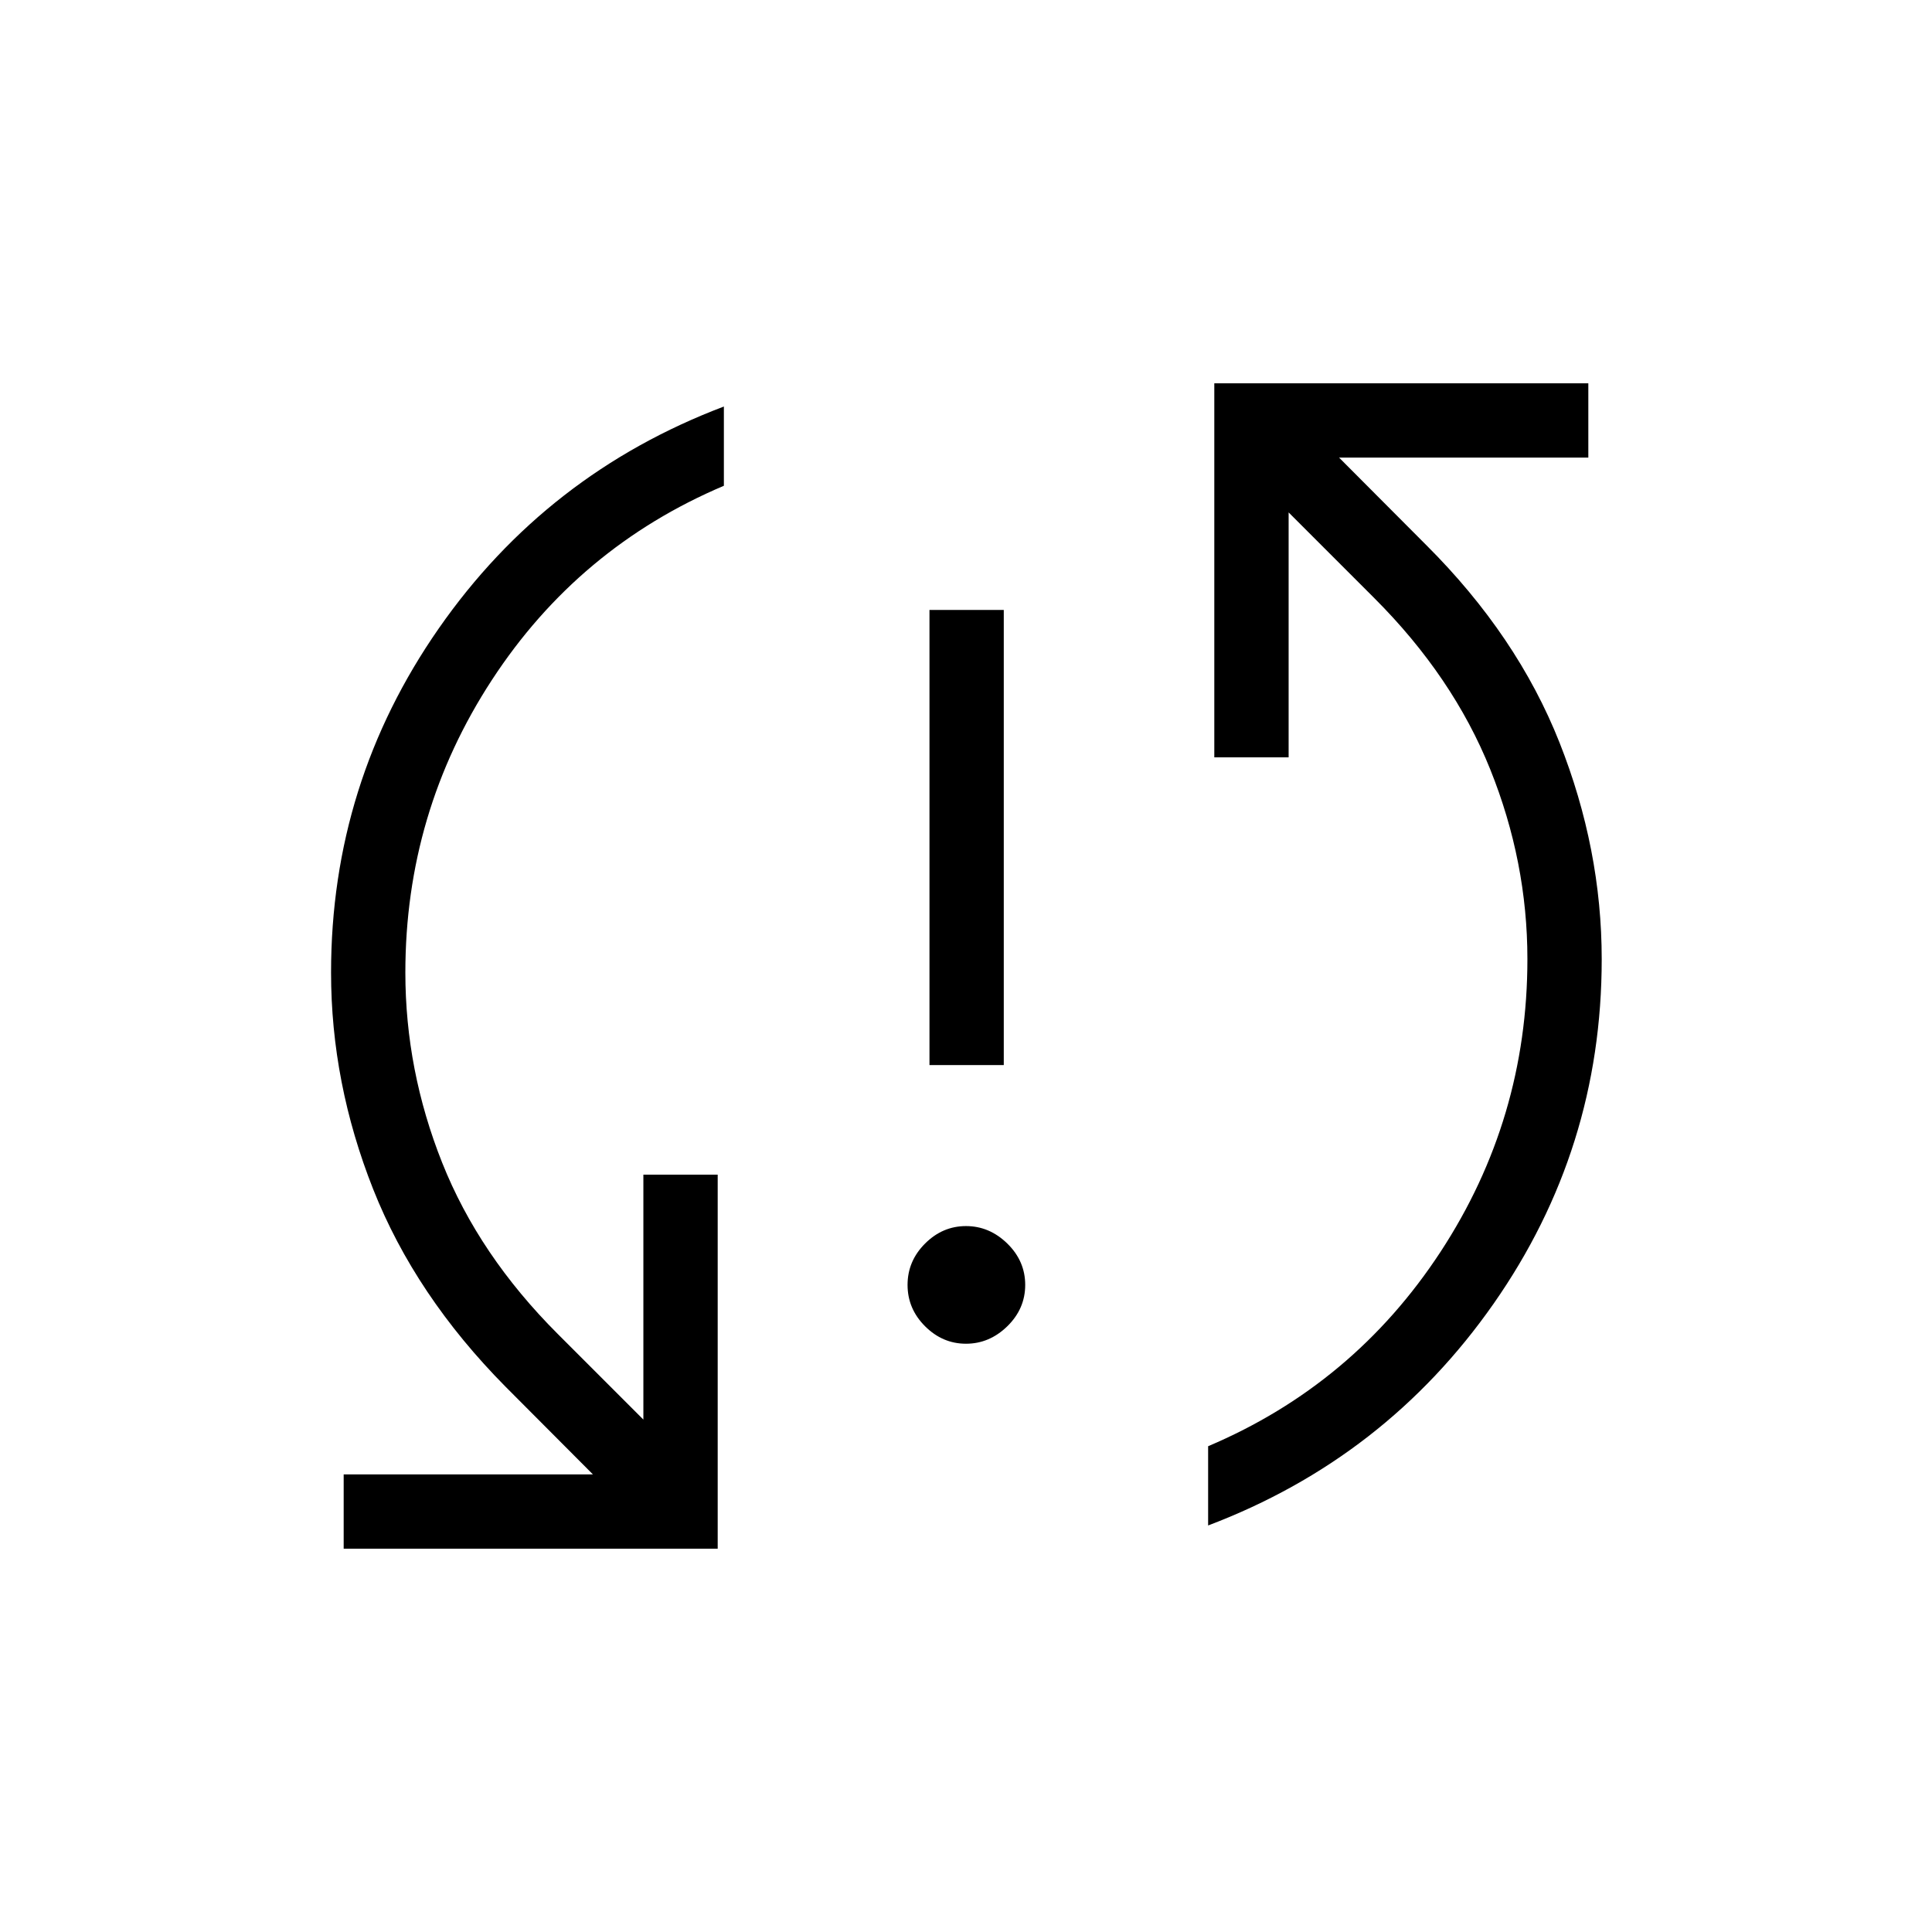 <svg xmlns="http://www.w3.org/2000/svg" height="24" viewBox="0 -960 960 960" width="24"><path d="M170.77-190.46v-36.92h123.85l-43.39-43.54q-44.88-45.35-65.81-98.19-20.92-52.84-20.92-107.62 0-94.17 53.54-171.03T359.69-758v39.38q-72.27 30.62-115.27 96.5t-43 145.38q0 48.51 18.29 94.47t57.37 85.04l42.61 42.61v-121.69h36.93v185.85H170.77ZM480-292.31q-11.65 0-20.35-8.69-8.69-8.69-8.69-20.54 0-11.84 8.69-20.54 8.7-8.69 20.35-8.69 11.65 0 20.54 8.69 8.88 8.7 8.88 20.54 0 11.85-8.88 20.54-8.89 8.69-20.54 8.69Zm-18.15-138.46v-226.15h36.92v226.15h-36.92ZM600.31-202v-39.38q72.27-30.62 115.46-96.56 43.19-65.95 43.19-145.53 0-48.3-18.48-94.26-18.48-45.96-57.56-85.04l-42.61-42.61v121.69h-36.93v-185.85h185.85v36.92H665.38l43.39 43.54q45.14 45.03 66.13 98.02 20.98 52.98 20.98 107.68 0 94.38-53.73 171.19T600.31-202Z"/></svg>